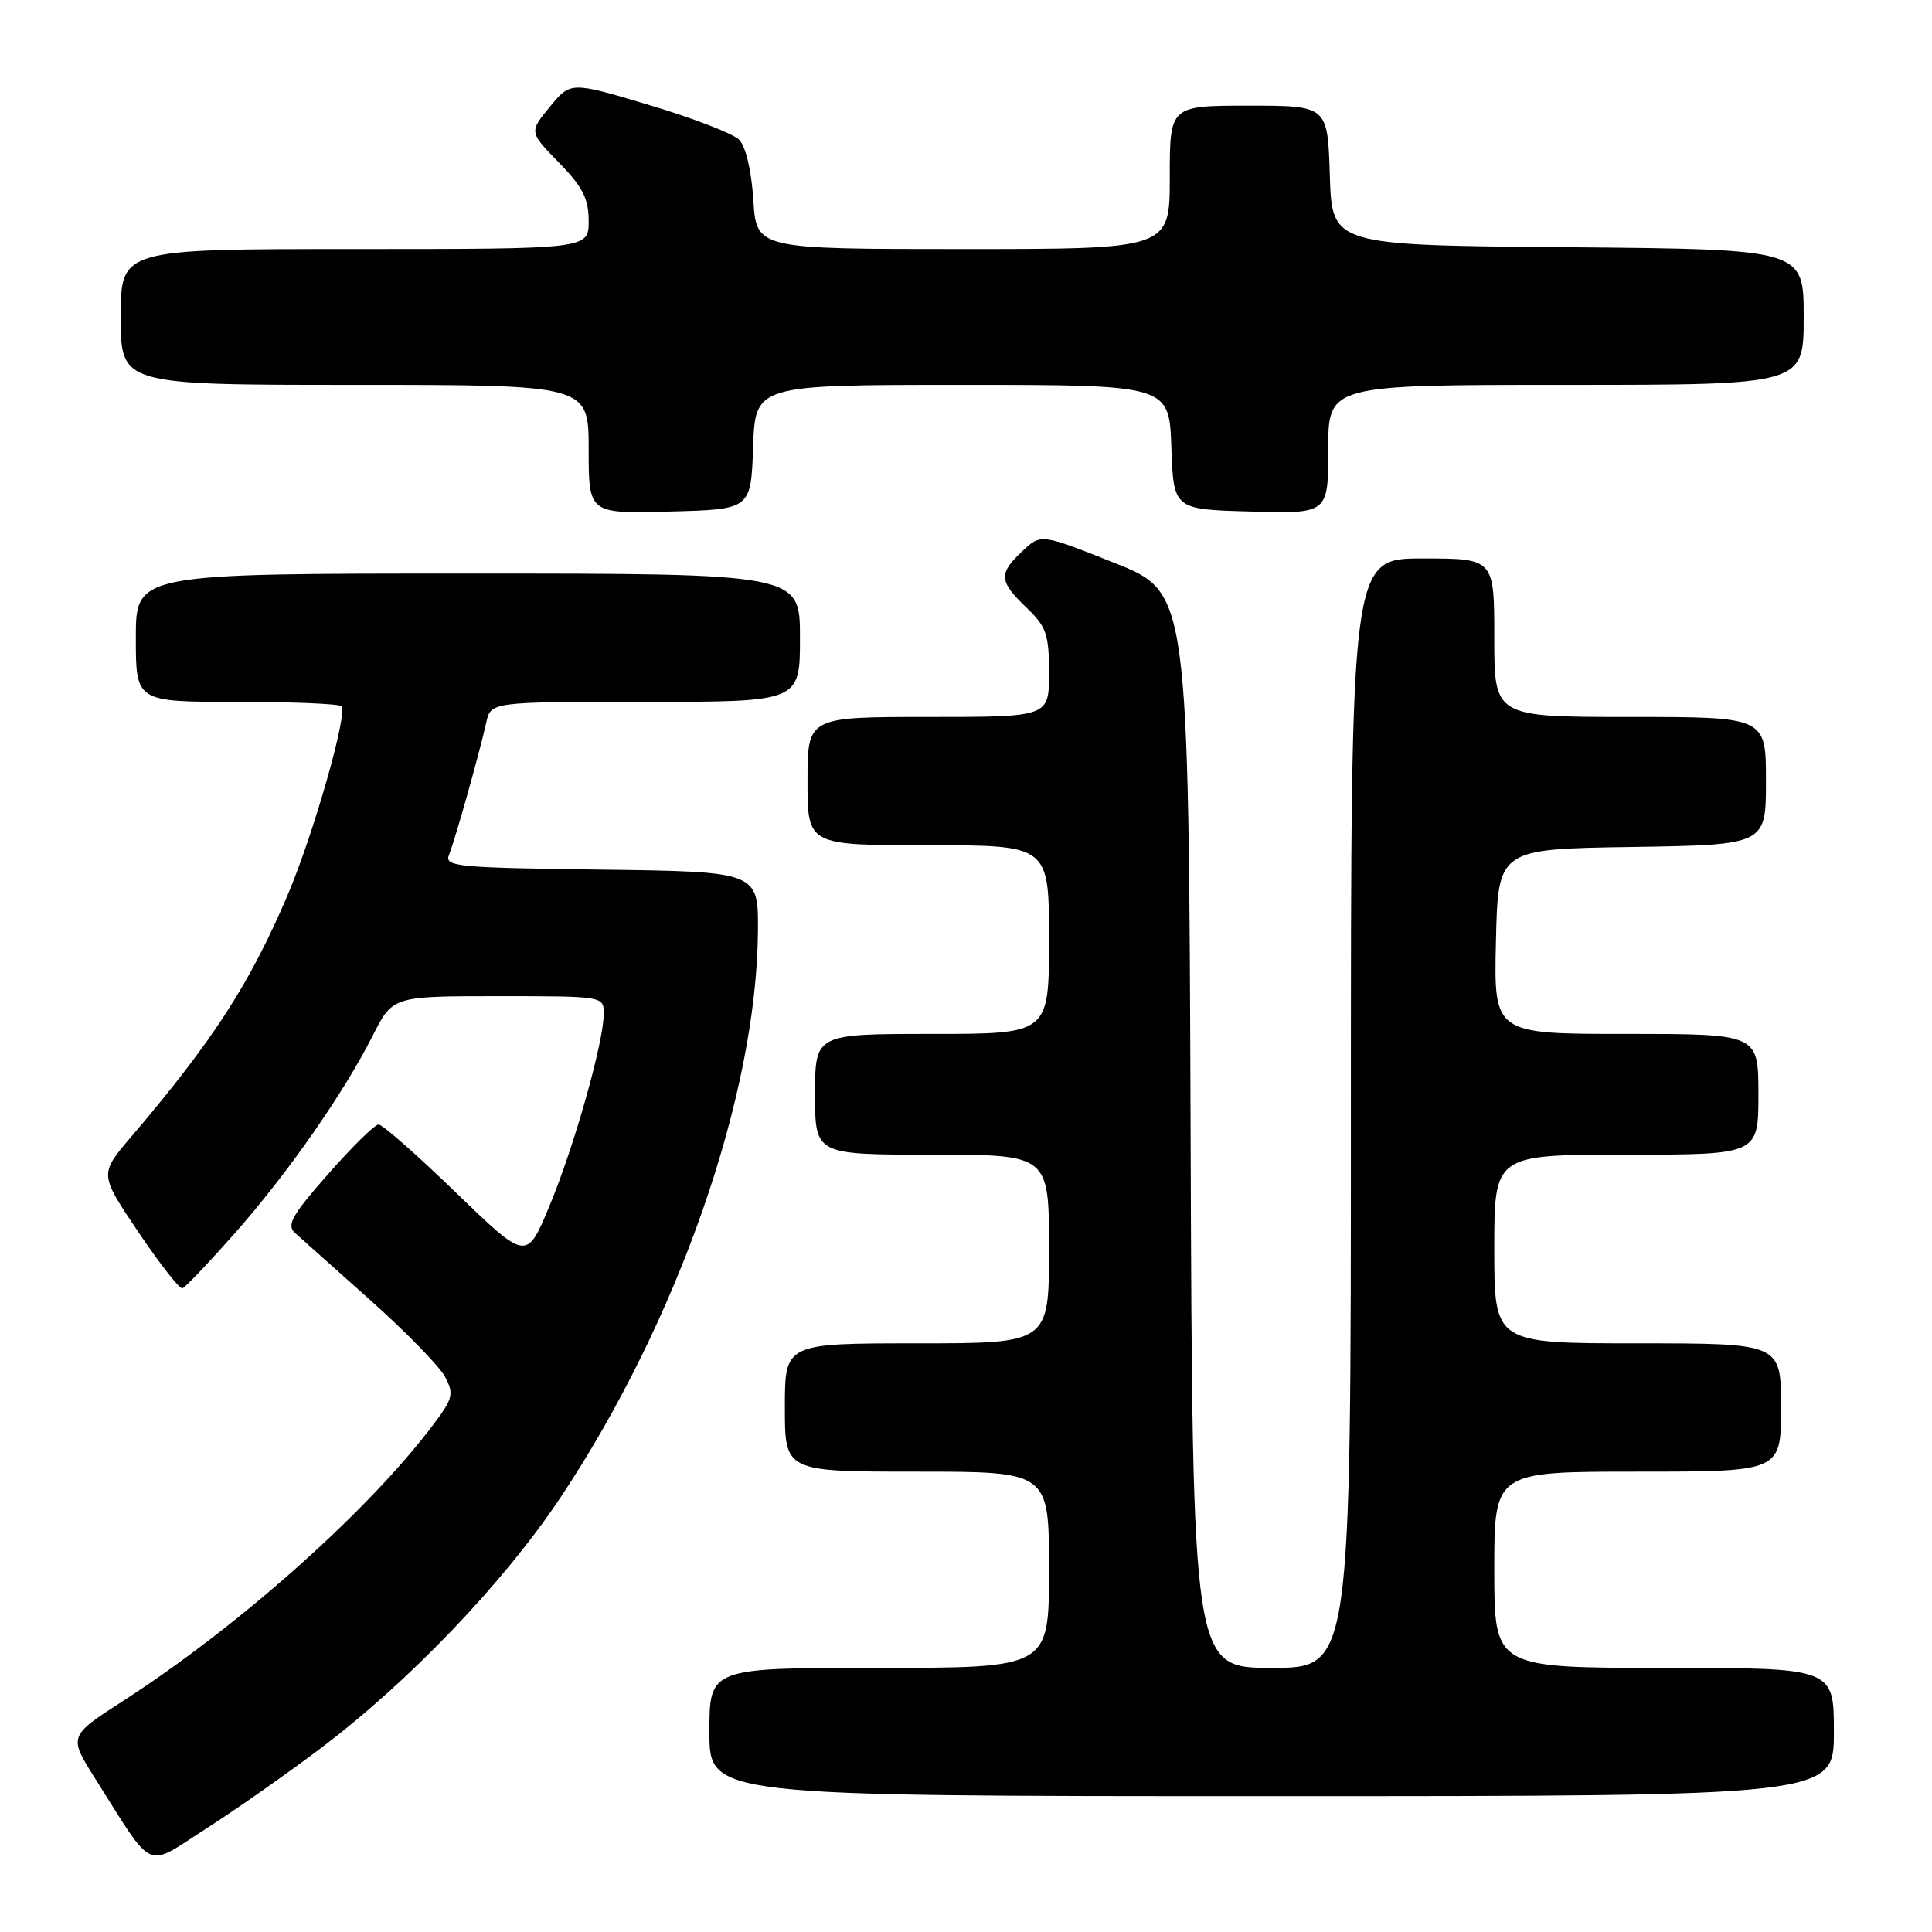 <?xml version="1.0" encoding="UTF-8" standalone="no"?>
<!DOCTYPE svg PUBLIC "-//W3C//DTD SVG 1.1//EN" "http://www.w3.org/Graphics/SVG/1.1/DTD/svg11.dtd" >
<svg xmlns="http://www.w3.org/2000/svg" xmlns:xlink="http://www.w3.org/1999/xlink" version="1.1" viewBox="0 0 256 256">
 <g >
 <path fill="currentColor"
d=" M 42.50 231.65 C 54.31 222.73 66.76 209.69 74.28 198.41 C 89.81 175.07 100.23 145.24 100.43 123.50 C 100.50 115.50 100.50 115.50 79.65 115.23 C 60.34 114.98 58.85 114.83 59.51 113.23 C 60.30 111.28 63.49 99.95 64.43 95.75 C 65.04 93.00 65.04 93.00 85.52 93.00 C 106.00 93.00 106.00 93.00 106.00 84.50 C 106.00 76.00 106.00 76.00 62.00 76.00 C 18.00 76.00 18.00 76.00 18.00 84.50 C 18.00 93.00 18.00 93.00 31.33 93.00 C 38.67 93.00 44.93 93.26 45.24 93.57 C 46.13 94.46 41.51 110.66 38.07 118.70 C 33.06 130.43 28.16 137.99 17.33 150.69 C 13.17 155.58 13.17 155.58 18.33 163.25 C 21.18 167.47 23.80 170.83 24.17 170.71 C 24.54 170.59 27.63 167.35 31.04 163.50 C 38.08 155.54 45.47 144.96 49.38 137.25 C 52.03 132.00 52.03 132.00 66.02 132.00 C 79.96 132.00 80.00 132.01 80.00 134.31 C 80.00 138.05 76.09 151.92 72.81 159.79 C 69.78 167.08 69.78 167.08 60.43 158.04 C 55.30 153.07 50.67 149.00 50.17 149.00 C 49.66 149.00 46.65 151.96 43.48 155.57 C 38.65 161.06 37.94 162.34 39.10 163.38 C 39.87 164.07 44.35 168.06 49.05 172.26 C 53.75 176.45 58.21 181.02 58.95 182.40 C 60.17 184.69 60.04 185.27 57.46 188.71 C 48.87 200.16 31.73 215.44 16.28 225.40 C 9.06 230.06 9.06 230.06 12.68 235.78 C 20.54 248.20 19.11 247.56 27.29 242.32 C 31.26 239.78 38.10 234.98 42.50 231.65 Z  M 243.00 229.50 C 243.00 221.00 243.00 221.00 220.50 221.00 C 198.00 221.00 198.00 221.00 198.00 208.00 C 198.00 195.00 198.00 195.00 217.00 195.00 C 236.00 195.00 236.00 195.00 236.00 186.50 C 236.00 178.00 236.00 178.00 217.00 178.00 C 198.00 178.00 198.00 178.00 198.00 165.50 C 198.00 153.00 198.00 153.00 215.50 153.00 C 233.00 153.00 233.00 153.00 233.00 145.00 C 233.00 137.00 233.00 137.00 215.47 137.00 C 197.94 137.00 197.94 137.00 198.22 124.75 C 198.50 112.50 198.50 112.50 216.25 112.23 C 234.00 111.95 234.00 111.95 234.00 103.48 C 234.00 95.00 234.00 95.00 216.00 95.00 C 198.00 95.00 198.00 95.00 198.00 84.50 C 198.00 74.00 198.00 74.00 188.50 74.00 C 179.00 74.00 179.00 74.00 179.00 147.50 C 179.00 221.00 179.00 221.00 168.51 221.00 C 158.01 221.00 158.01 221.00 157.76 149.75 C 157.50 78.50 157.50 78.50 147.72 74.61 C 137.93 70.71 137.93 70.71 135.47 73.03 C 132.29 76.02 132.36 77.01 136.00 80.50 C 138.66 83.05 139.00 84.03 139.00 89.19 C 139.00 95.00 139.00 95.00 123.00 95.00 C 107.00 95.00 107.00 95.00 107.00 103.50 C 107.00 112.00 107.00 112.00 123.00 112.00 C 139.00 112.00 139.00 112.00 139.00 124.50 C 139.00 137.00 139.00 137.00 123.50 137.00 C 108.00 137.00 108.00 137.00 108.00 145.00 C 108.00 153.00 108.00 153.00 123.50 153.00 C 139.00 153.00 139.00 153.00 139.00 165.50 C 139.00 178.00 139.00 178.00 121.50 178.00 C 104.00 178.00 104.00 178.00 104.00 186.50 C 104.00 195.00 104.00 195.00 121.50 195.00 C 139.00 195.00 139.00 195.00 139.00 208.00 C 139.00 221.00 139.00 221.00 116.50 221.00 C 94.00 221.00 94.00 221.00 94.00 229.50 C 94.00 238.00 94.00 238.00 168.50 238.00 C 243.00 238.00 243.00 238.00 243.00 229.50 Z  M 99.79 59.25 C 100.08 51.00 100.08 51.00 127.50 51.00 C 154.92 51.00 154.92 51.00 155.21 59.25 C 155.50 67.50 155.50 67.50 165.75 67.78 C 176.00 68.07 176.00 68.07 176.00 59.53 C 176.00 51.00 176.00 51.00 207.50 51.00 C 239.00 51.00 239.00 51.00 239.00 42.01 C 239.00 33.03 239.00 33.03 207.75 32.76 C 176.50 32.50 176.50 32.50 176.21 23.25 C 175.92 14.00 175.92 14.00 165.46 14.00 C 155.00 14.00 155.00 14.00 155.00 23.50 C 155.00 33.00 155.00 33.00 127.62 33.00 C 100.23 33.00 100.23 33.00 99.82 26.49 C 99.57 22.58 98.81 19.39 97.93 18.50 C 97.12 17.70 91.77 15.63 86.04 13.92 C 75.61 10.80 75.61 10.80 72.86 14.15 C 70.11 17.50 70.11 17.50 74.06 21.54 C 77.21 24.77 78.00 26.31 78.00 29.29 C 78.00 33.00 78.00 33.00 47.00 33.00 C 16.00 33.00 16.00 33.00 16.00 42.00 C 16.00 51.00 16.00 51.00 47.00 51.00 C 78.00 51.00 78.00 51.00 78.00 59.53 C 78.00 68.07 78.00 68.07 88.75 67.78 C 99.50 67.50 99.50 67.50 99.79 59.25 Z "/>
</g>
</svg>